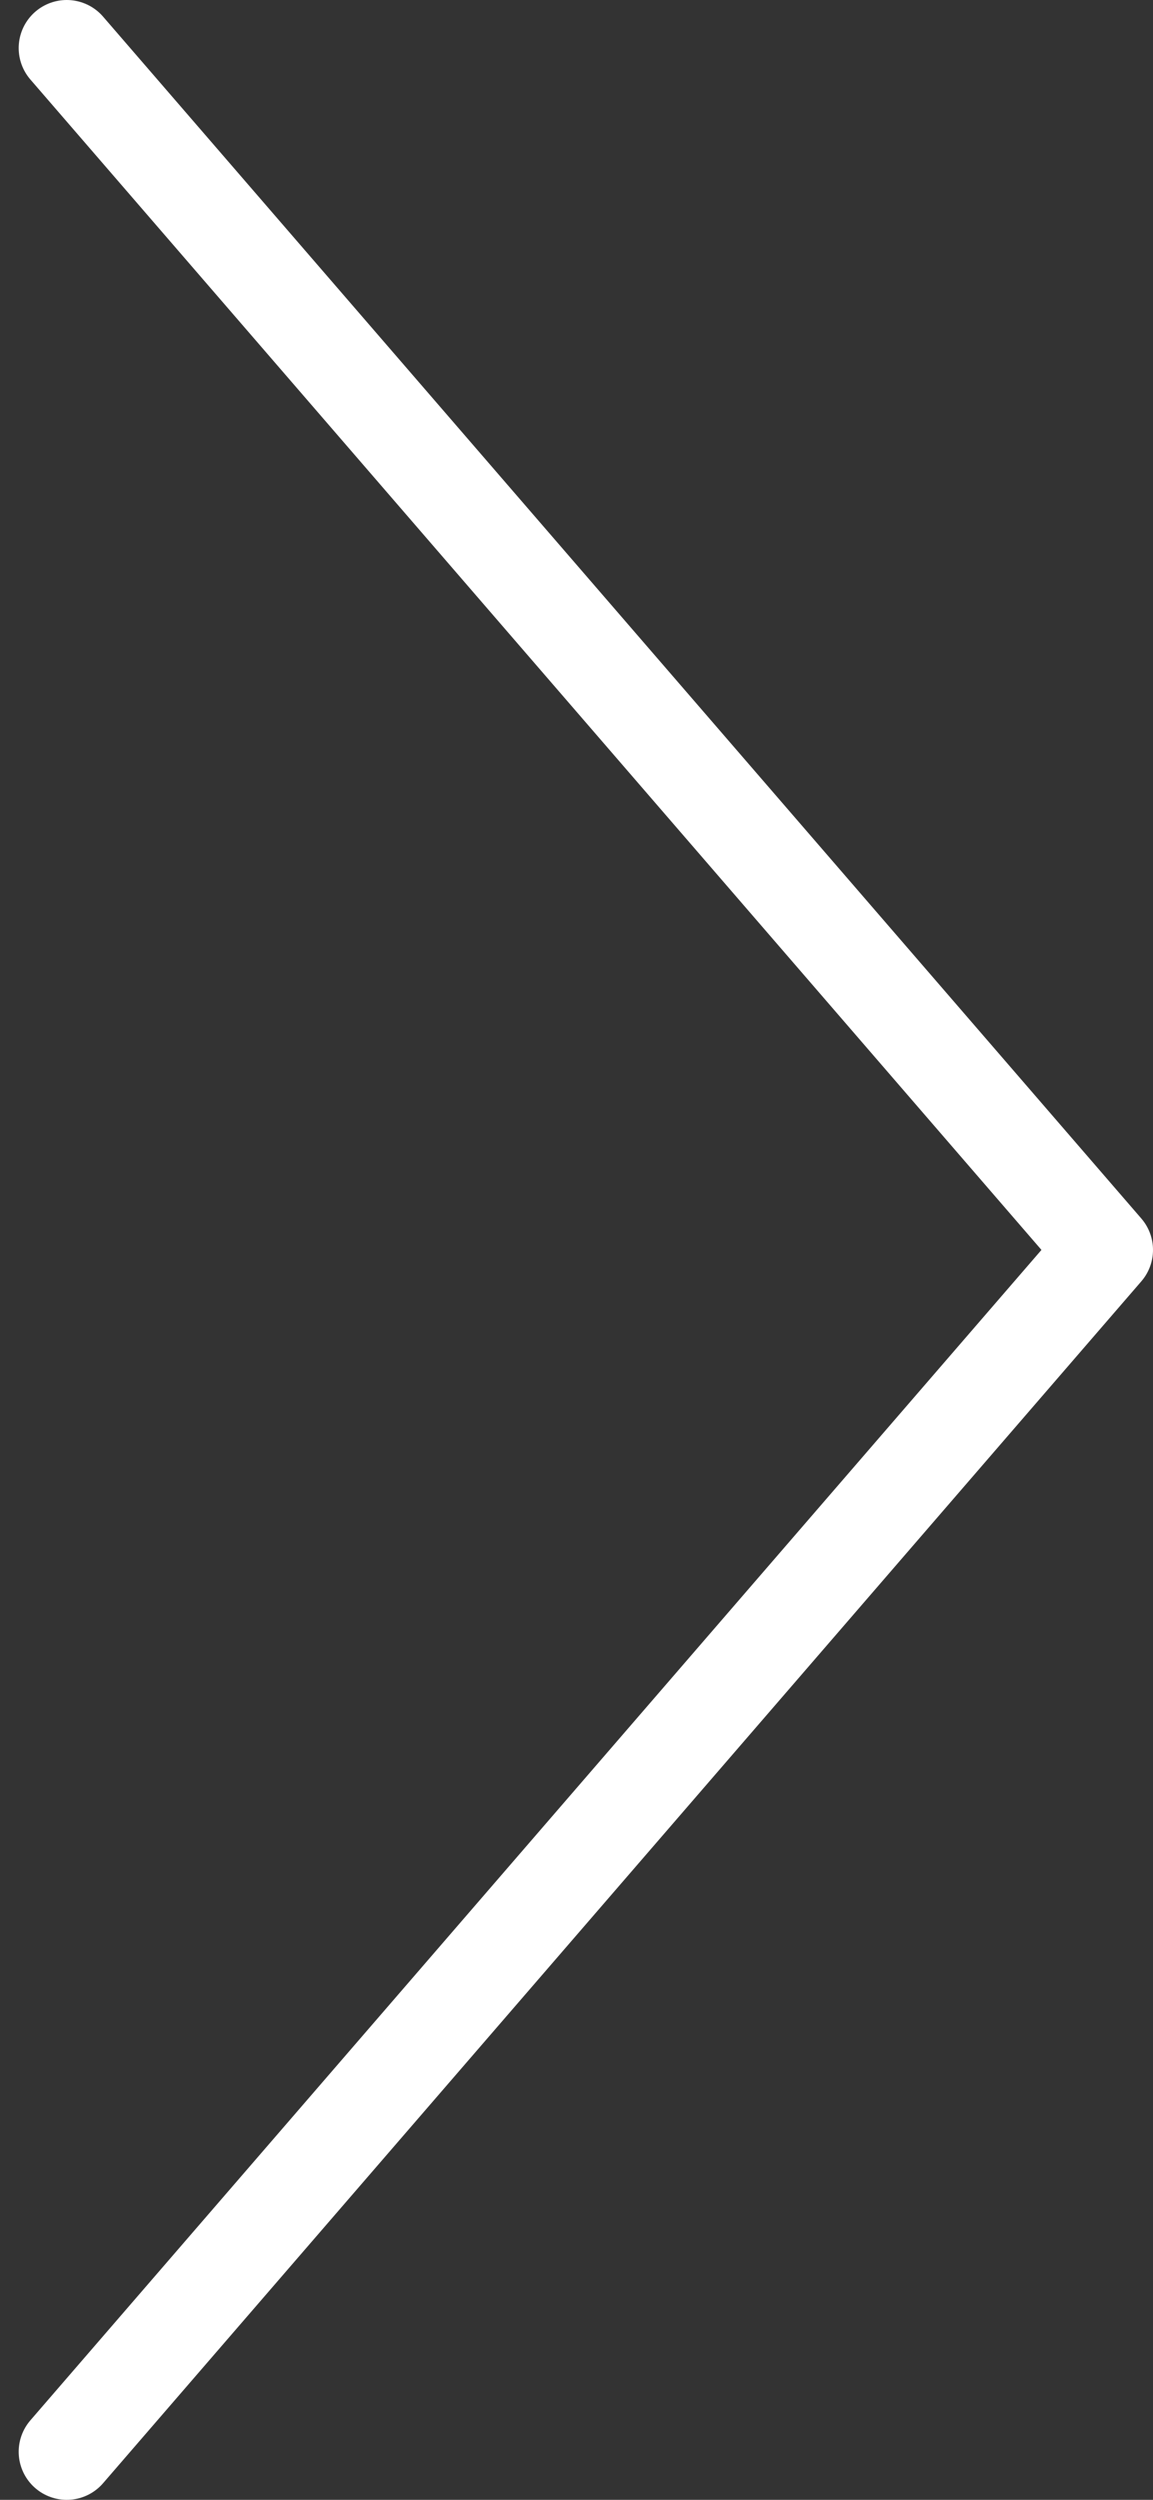 <svg width="24" height="52" viewBox="0 0 24 52" fill="none" xmlns="http://www.w3.org/2000/svg">
<rect x="0" y="0" width="24" height="52" fill="#333333" stroke="none"/>
<path d="M1.389 1L23 26L1.389 51" stroke="white" stroke-width="2" stroke-linecap="round" stroke-linejoin="round"/>
</svg>
